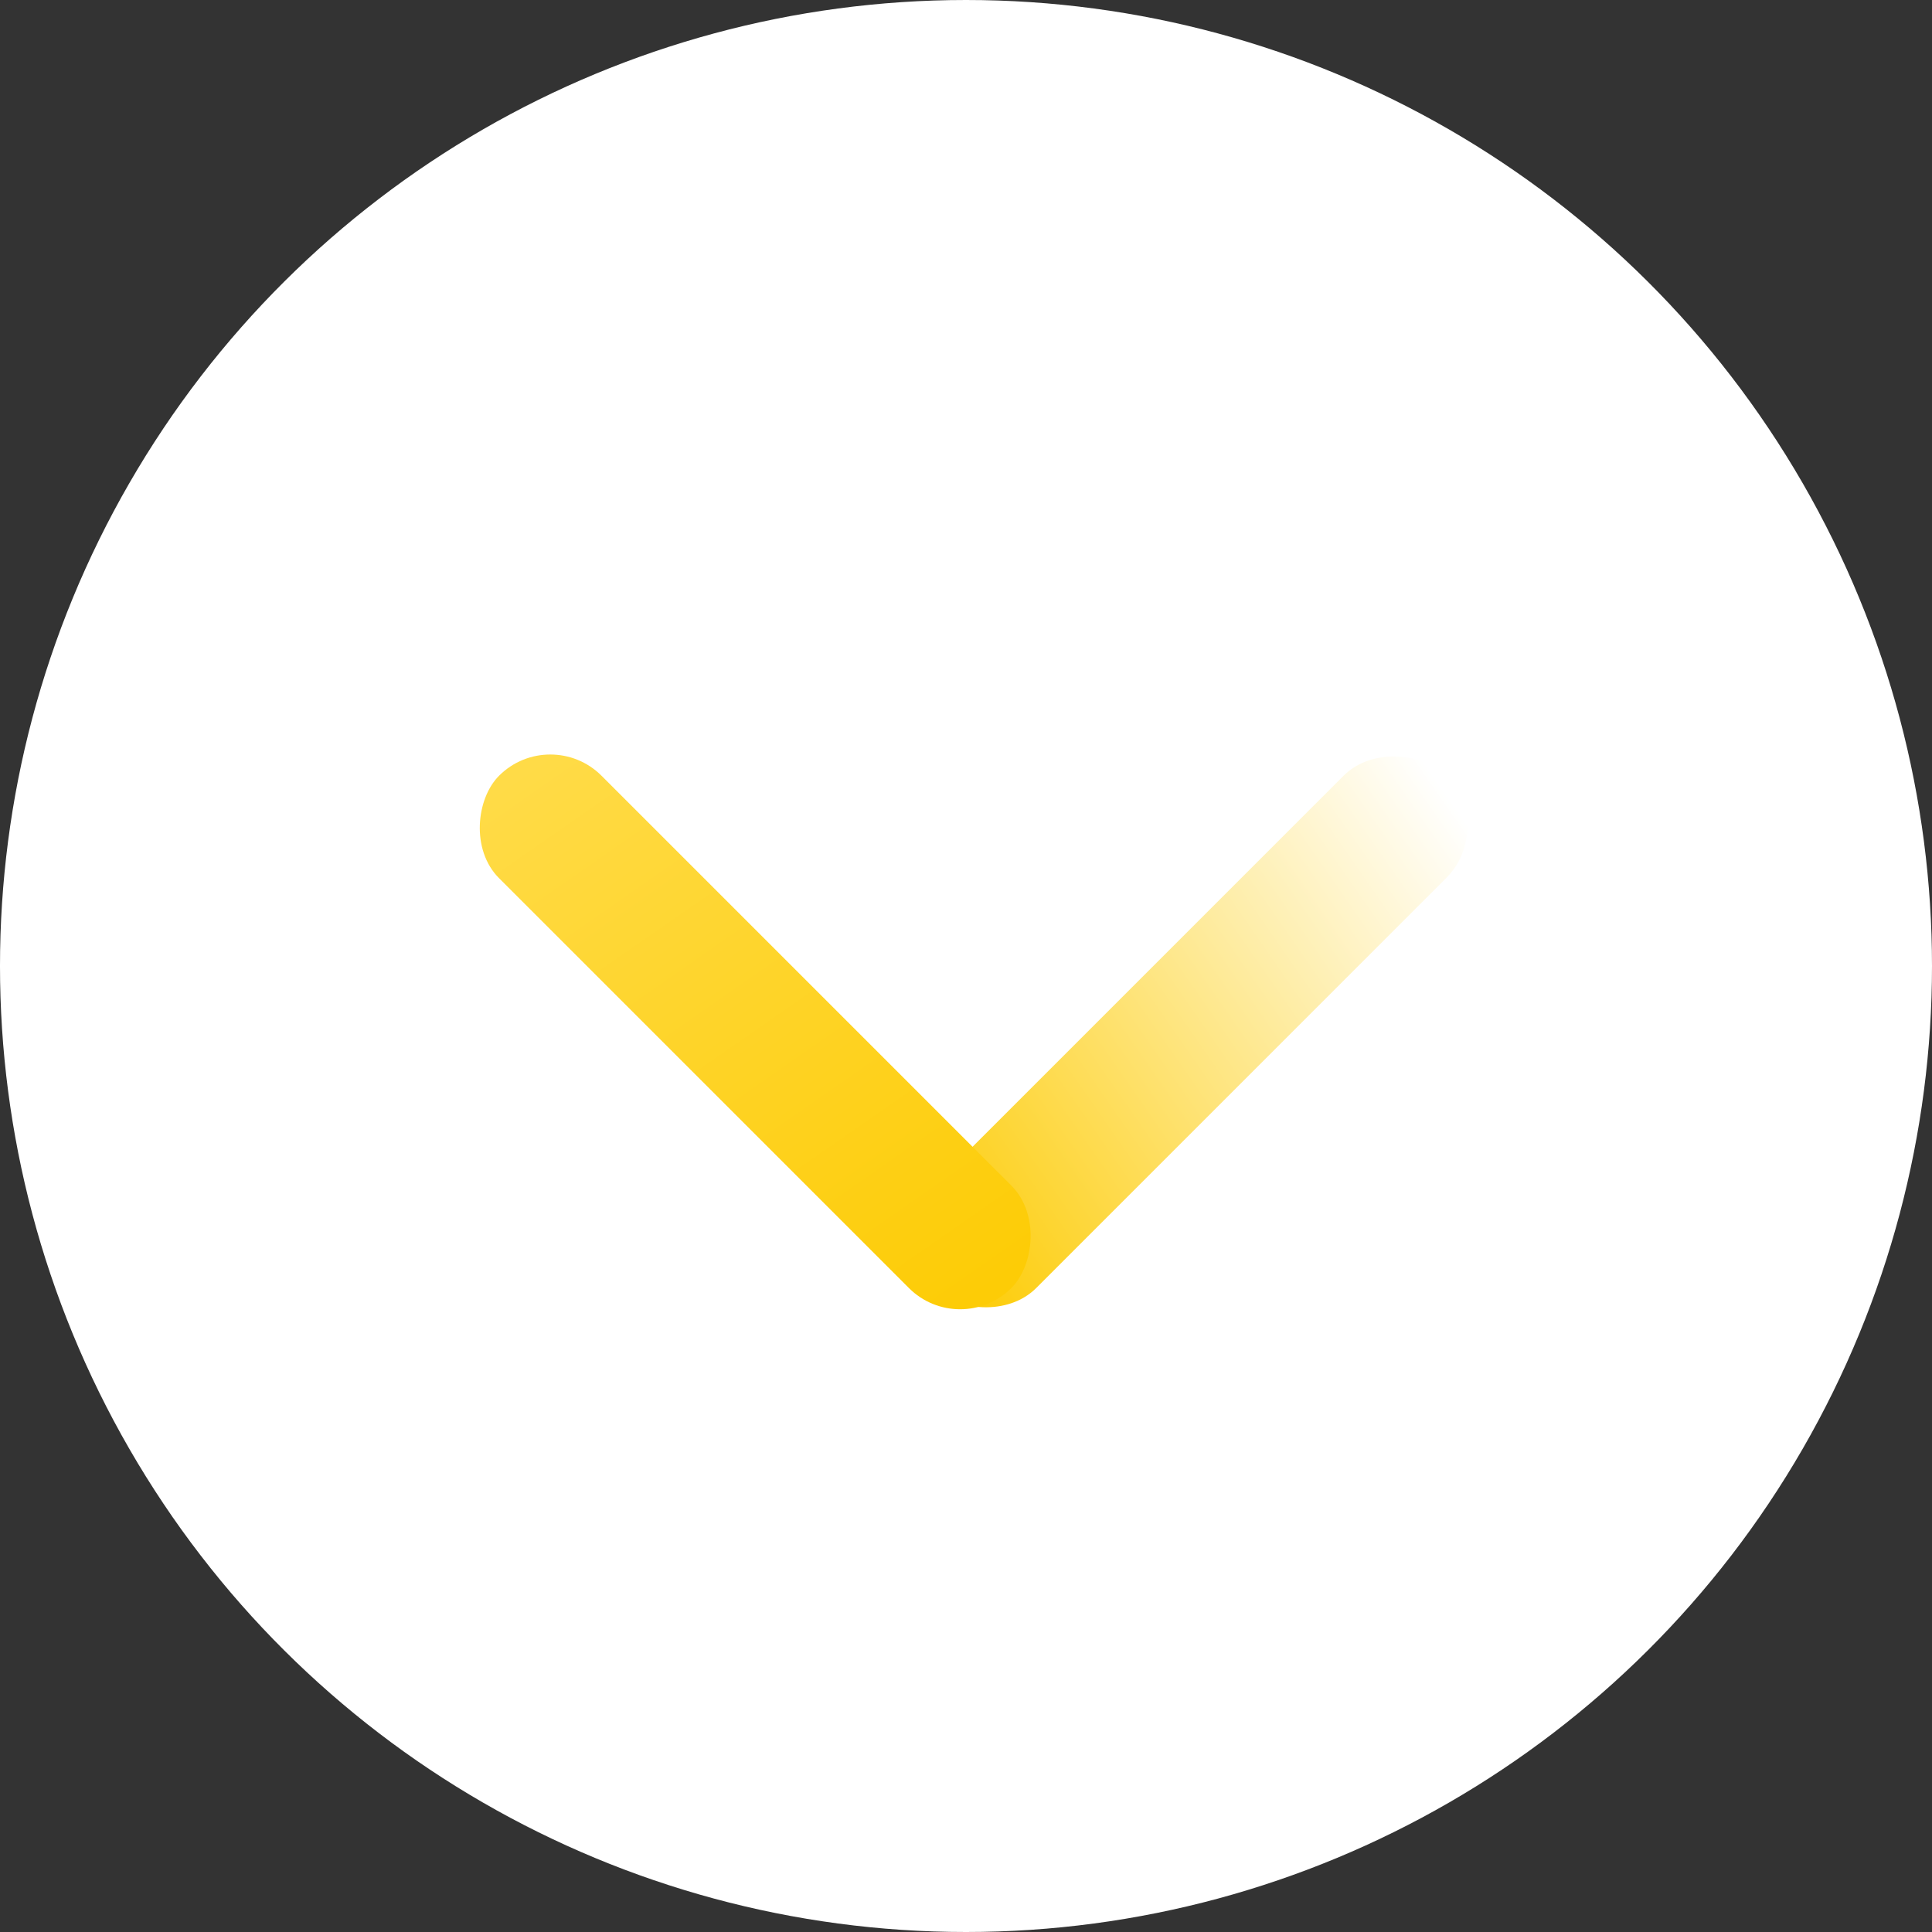 <svg width="40" height="40" viewBox="0 0 40 40" fill="none" xmlns="http://www.w3.org/2000/svg">
<rect x="0" y="0" width="40" height="40" fill="#333333" stroke="none"/>
<circle cx="20" cy="20" r="20" transform="rotate(90 20 20)" fill="white"/>
<rect x="31" y="17.121" width="15" height="3" rx="1.5" transform="rotate(135 31 17.121)" fill="url(#paint0_linear_102_21)"/>
<rect x="11.393" y="15" width="15" height="3" rx="1.5" transform="rotate(45 11.393 15)" fill="url(#paint1_linear_102_21)"/>
<defs>
<linearGradient id="paint0_linear_102_21" x1="31.49" y1="17.121" x2="45.546" y2="19.648" gradientUnits="userSpaceOnUse">
<stop stop-color="white"/>
<stop offset="1" stop-color="#FDCC06"/>
</linearGradient>
<linearGradient id="paint1_linear_102_21" x1="11.883" y1="15" x2="25.939" y2="17.527" gradientUnits="userSpaceOnUse">
<stop stop-color="#FFDB47"/>
<stop offset="1" stop-color="#FDCC06"/>
</linearGradient>
</defs>
</svg>
